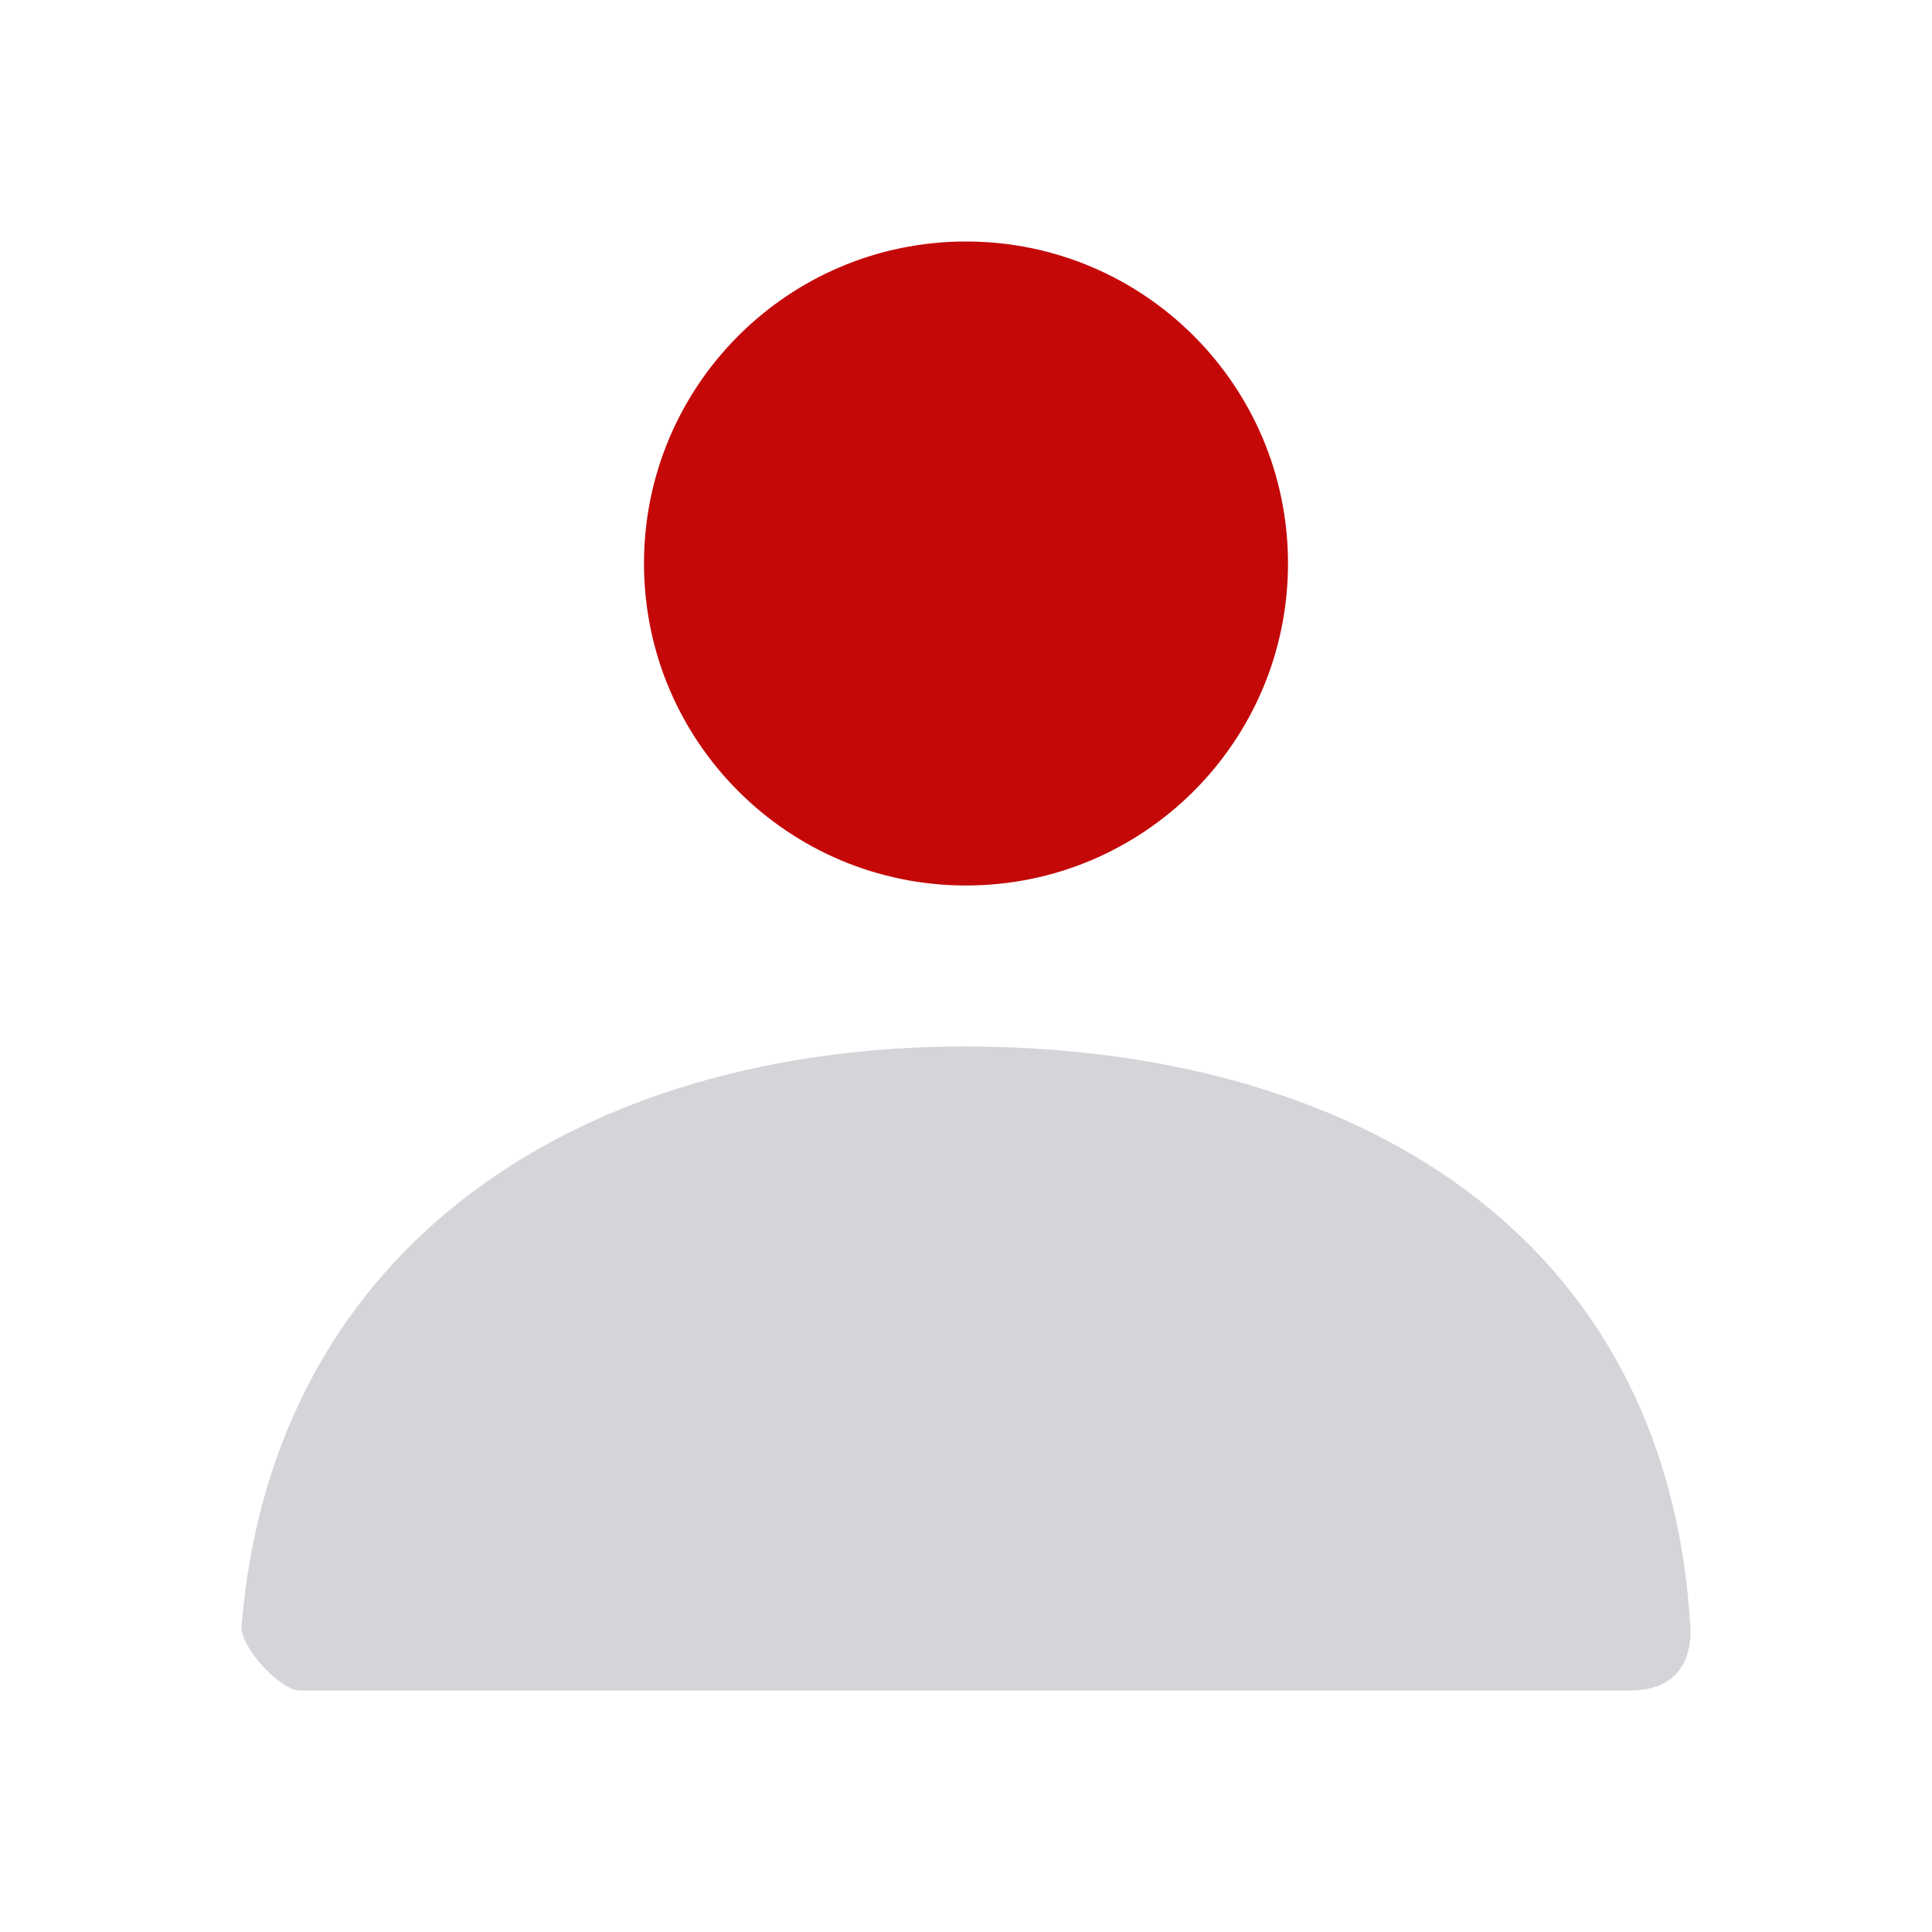 <?xml version="1.0" encoding="UTF-8"?>
<svg width="24px" height="24px" viewBox="0 0 24 24" version="1.1" xmlns="http://www.w3.org/2000/svg" xmlns:xlink="http://www.w3.org/1999/xlink">
  <g id="Stockholm-icons-/-General-/-User" stroke="none" stroke-width="1" fill="none" fill-rule="evenodd">
    <polygon id="Shape" points="0 0 24 0 24 24 0 24"></polygon>
    <path d="M12,11 C9.791,11 8,9.209 8,7 C8,4.791 9.791,3 12,3 C14.209,3 16,4.791 16,7 C16,9.209 14.209,11 12,11 Z" id="Mask" fill="#C40808" fill-rule="nonzero" opacity="1"></path>
    <path d="M3.001,20.199 C3.388,15.427 7.262,13 11.983,13 C16.771,13 20.705,15.293 20.998,20.2 C21.01,20.395 20.998,21 20.247,21 C16.541,21 11.035,21 3.728,21 C3.477,21 2.98,20.459 3.001,20.199 Z" id="Mask-Copy" fill="#6B7280" opacity="0.3" fill-rule="nonzero"></path>
  </g>
</svg>
